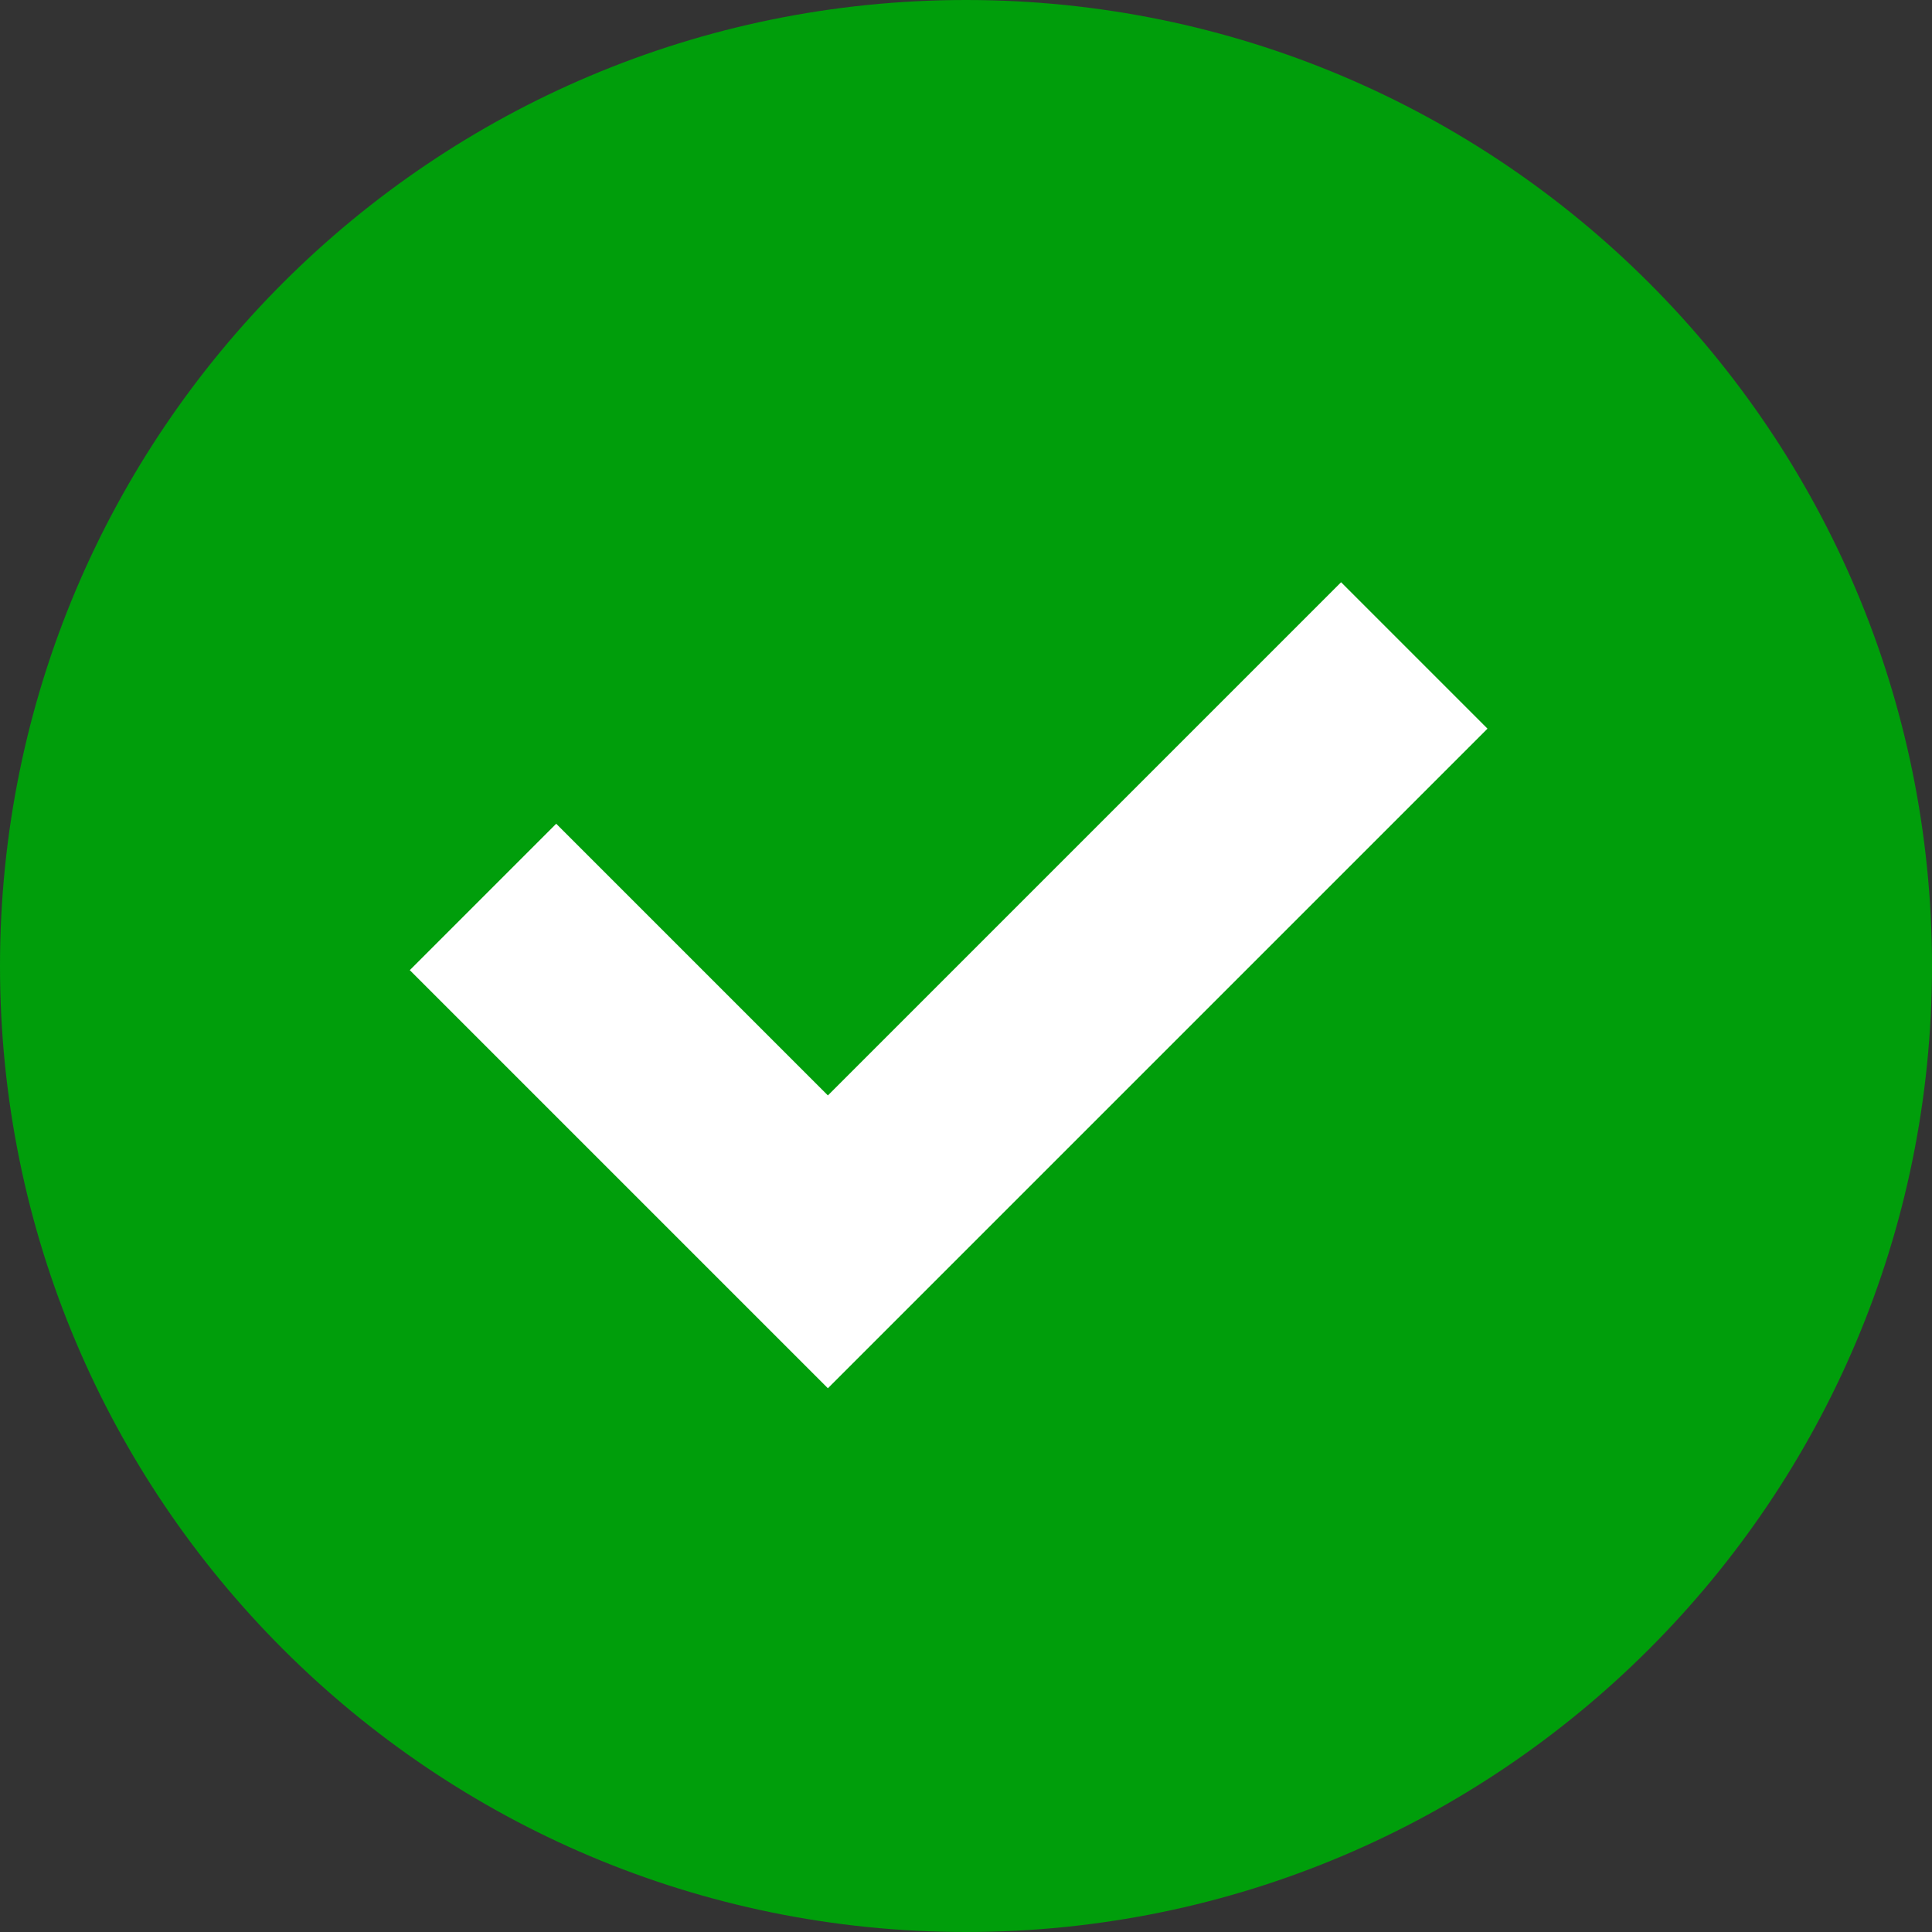 <?xml version="1.0" encoding="utf-8"?>
<!-- Generator: Adobe Illustrator 27.0.1, SVG Export Plug-In . SVG Version: 6.00 Build 0)  -->
<svg version="1.1" xmlns="http://www.w3.org/2000/svg" xmlns:xlink="http://www.w3.org/1999/xlink" x="0px" y="0px"
	 viewBox="0 0 512 512" style="enable-background:new 0 0 512 512;" xml:space="preserve">
<rect x="0" y="0" width="512" height="512" fill="#333333" stroke="none"/>
<style type="text/css">
	.st0{fill:#FFFFFF;}
	.st1{fill:#009E0B;}
</style>
<g id="Layer_2">
	<rect x="76.9" y="129" class="st0" width="342" height="265.6"/>
</g>
<g id="Layer_1">
	<g>
		<g>
			<path class="st1" d="M256,0C114.6,0,0,114.6,0,256s114.6,256,256,256s256-114.6,256-256S397.4,0,256,0z M219.4,367.9L108.6,257.1
				l38.8-38.8l72,72l136-136l38.8,38.8L219.4,367.9z"/>
		</g>
	</g>
</g>
</svg>

